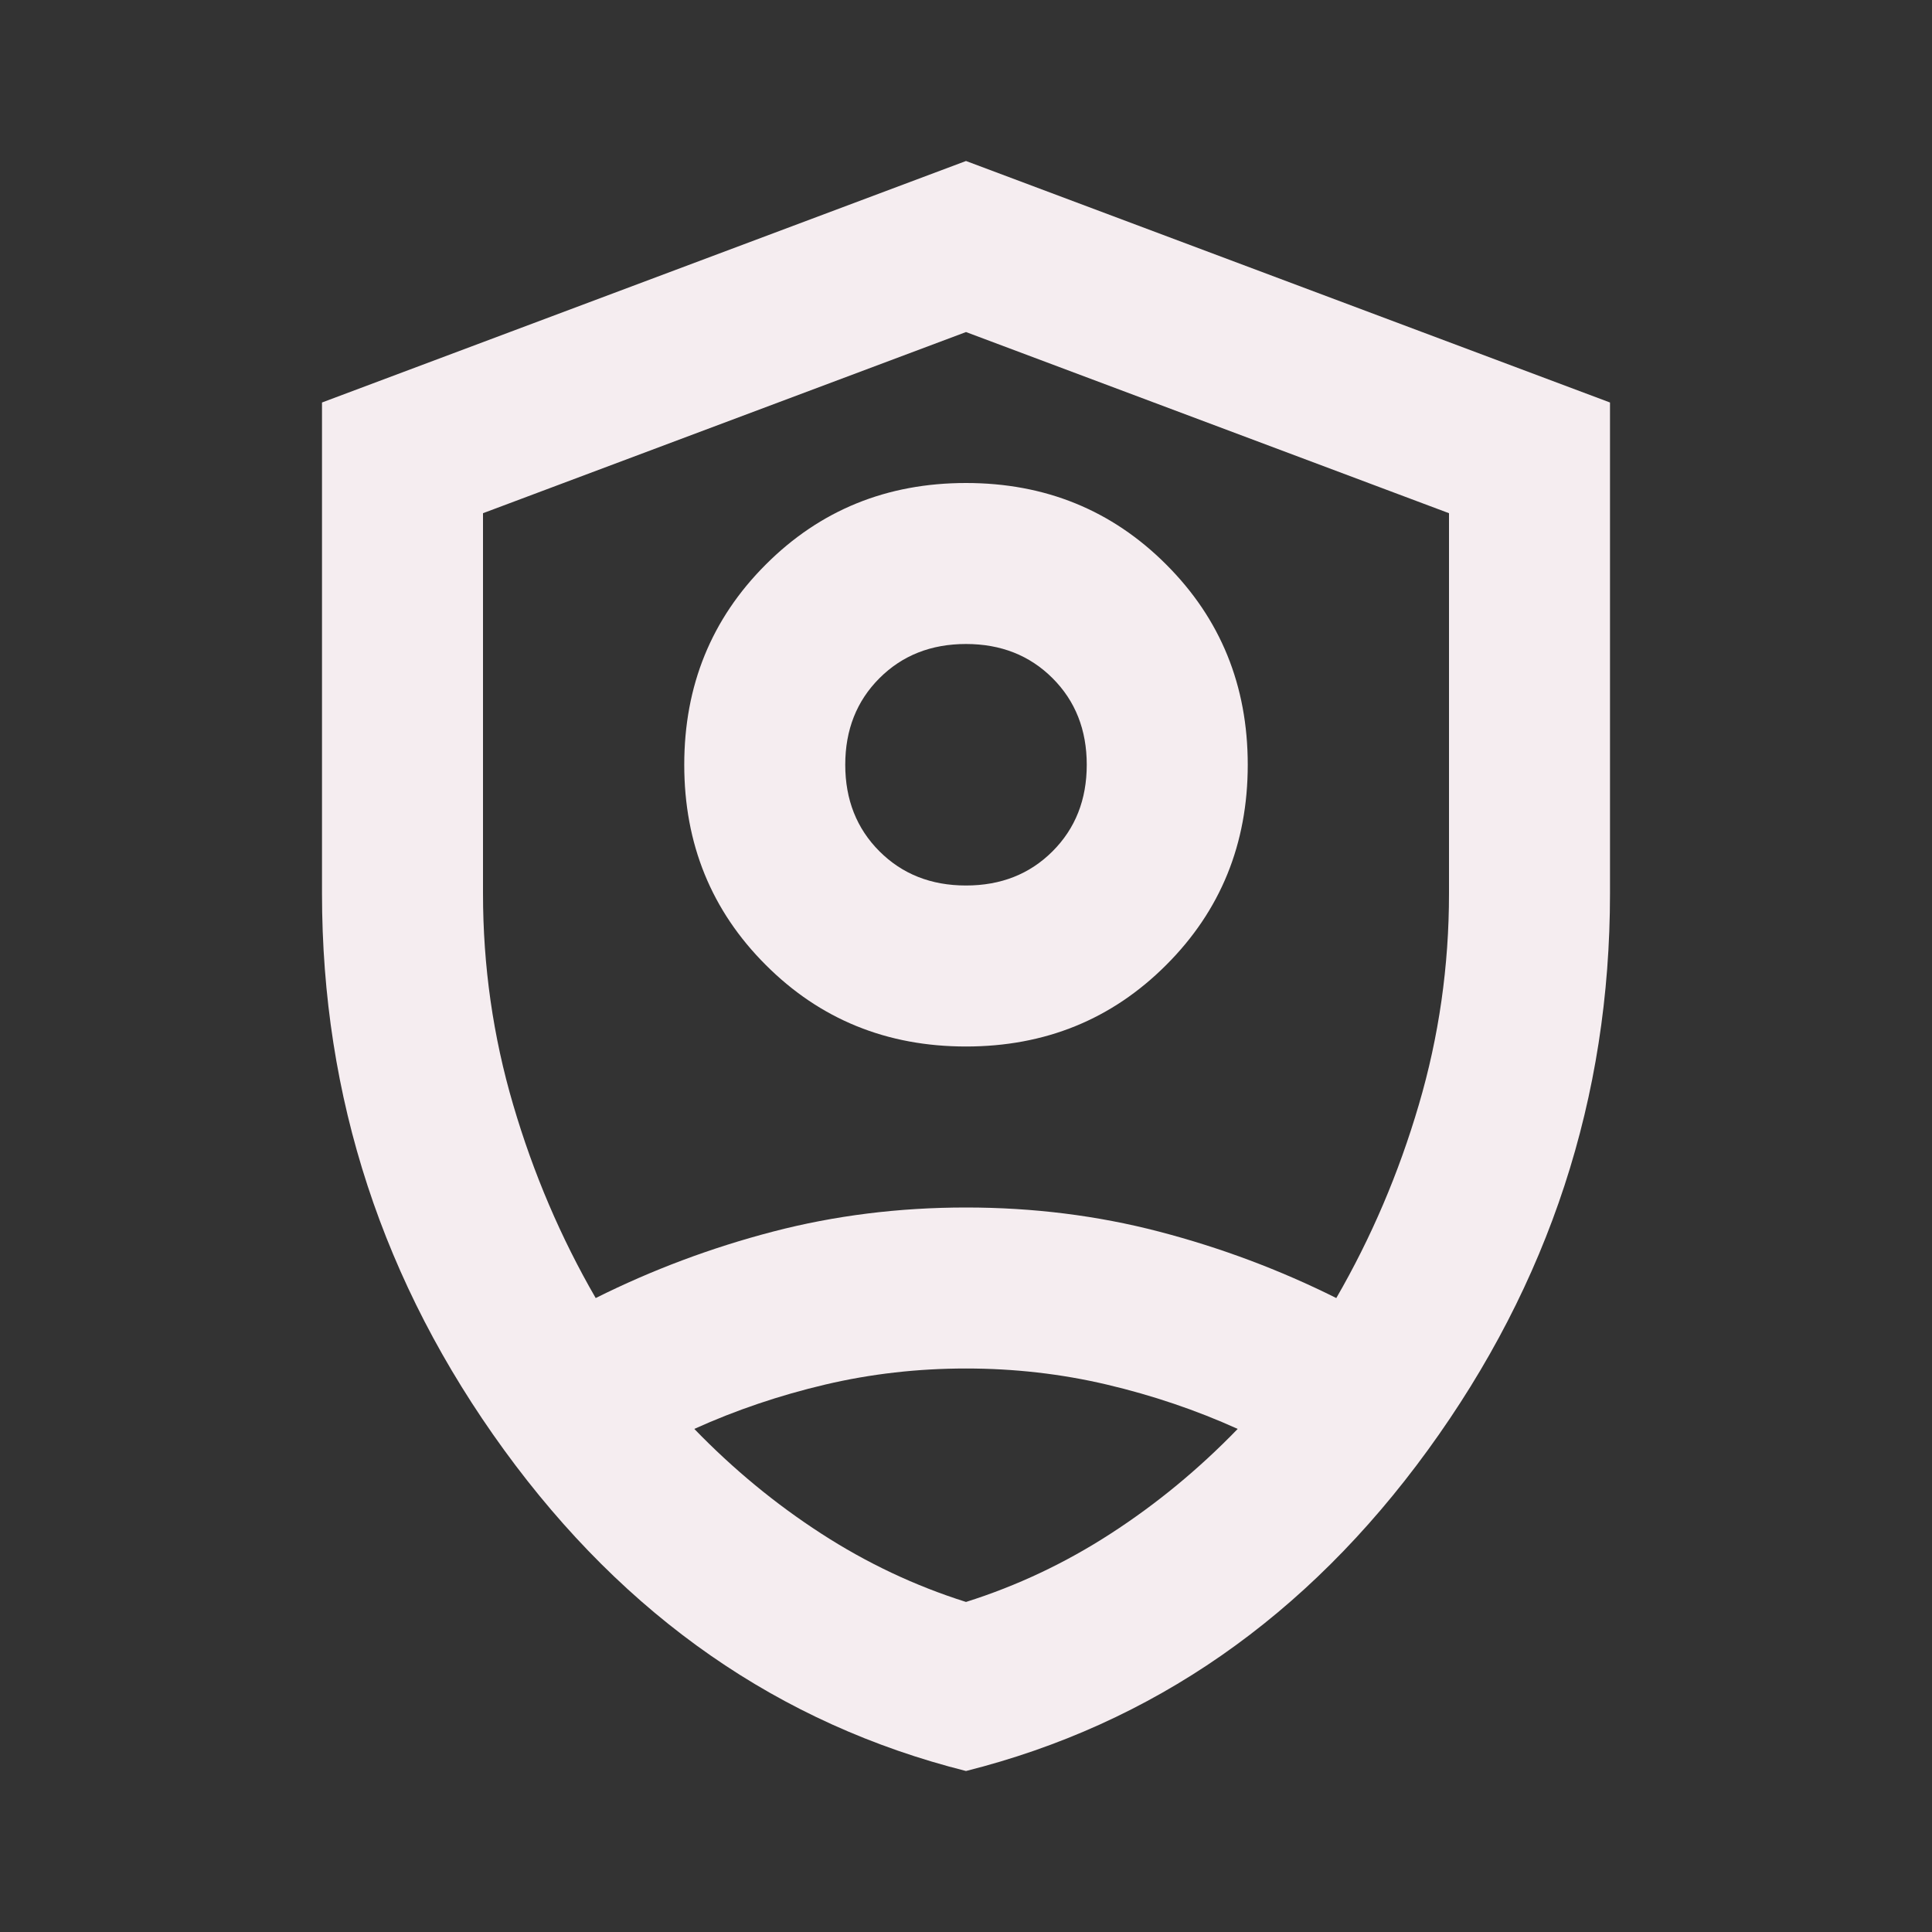<svg width="30" height="30" viewBox="0 0 30 30" fill="none" xmlns="http://www.w3.org/2000/svg">
<rect x="0" y="0" width="30" height="30" fill="#333333" stroke="none"/>
<mask id="mask0_959_900" style="mask-type:alpha" maskUnits="userSpaceOnUse" x="0" y="0" width="30" height="30">
<rect width="30" height="30" fill="#D9D9D9"/>
</mask>
<g mask="url(#mask0_959_900)">
<path d="M15 16.25C13.771 16.25 12.734 15.828 11.891 14.984C11.047 14.141 10.625 13.104 10.625 11.875C10.625 10.646 11.047 9.609 11.891 8.766C12.734 7.922 13.771 7.5 15 7.5C16.229 7.5 17.266 7.922 18.109 8.766C18.953 9.609 19.375 10.646 19.375 11.875C19.375 13.104 18.953 14.141 18.109 14.984C17.266 15.828 16.229 16.25 15 16.25ZM15 13.75C15.542 13.75 15.99 13.573 16.344 13.219C16.698 12.865 16.875 12.417 16.875 11.875C16.875 11.333 16.698 10.885 16.344 10.531C15.99 10.177 15.542 10 15 10C14.458 10 14.01 10.177 13.656 10.531C13.302 10.885 13.125 11.333 13.125 11.875C13.125 12.417 13.302 12.865 13.656 13.219C14.01 13.573 14.458 13.75 15 13.75ZM15 27.5C12.104 26.771 9.714 25.109 7.828 22.516C5.943 19.922 5 17.042 5 13.875V6.25L15 2.5L25 6.25V13.875C25 17.042 24.057 19.922 22.172 22.516C20.287 25.109 17.896 26.771 15 27.5ZM15 5.156L7.5 7.969V13.875C7.5 15 7.656 16.094 7.969 17.156C8.281 18.219 8.708 19.219 9.25 20.156C10.125 19.719 11.042 19.375 12 19.125C12.958 18.875 13.958 18.75 15 18.75C16.042 18.75 17.042 18.875 18 19.125C18.958 19.375 19.875 19.719 20.75 20.156C21.292 19.219 21.719 18.219 22.031 17.156C22.344 16.094 22.5 15 22.5 13.875V7.969L15 5.156ZM15 21.25C14.25 21.25 13.521 21.333 12.812 21.5C12.104 21.667 11.427 21.896 10.781 22.188C11.385 22.812 12.042 23.354 12.75 23.812C13.458 24.271 14.208 24.625 15 24.875C15.792 24.625 16.542 24.271 17.25 23.812C17.958 23.354 18.615 22.812 19.219 22.188C18.573 21.896 17.896 21.667 17.188 21.5C16.479 21.333 15.75 21.25 15 21.25Z" fill="#F5EDF0"/>
</g>
</svg>
